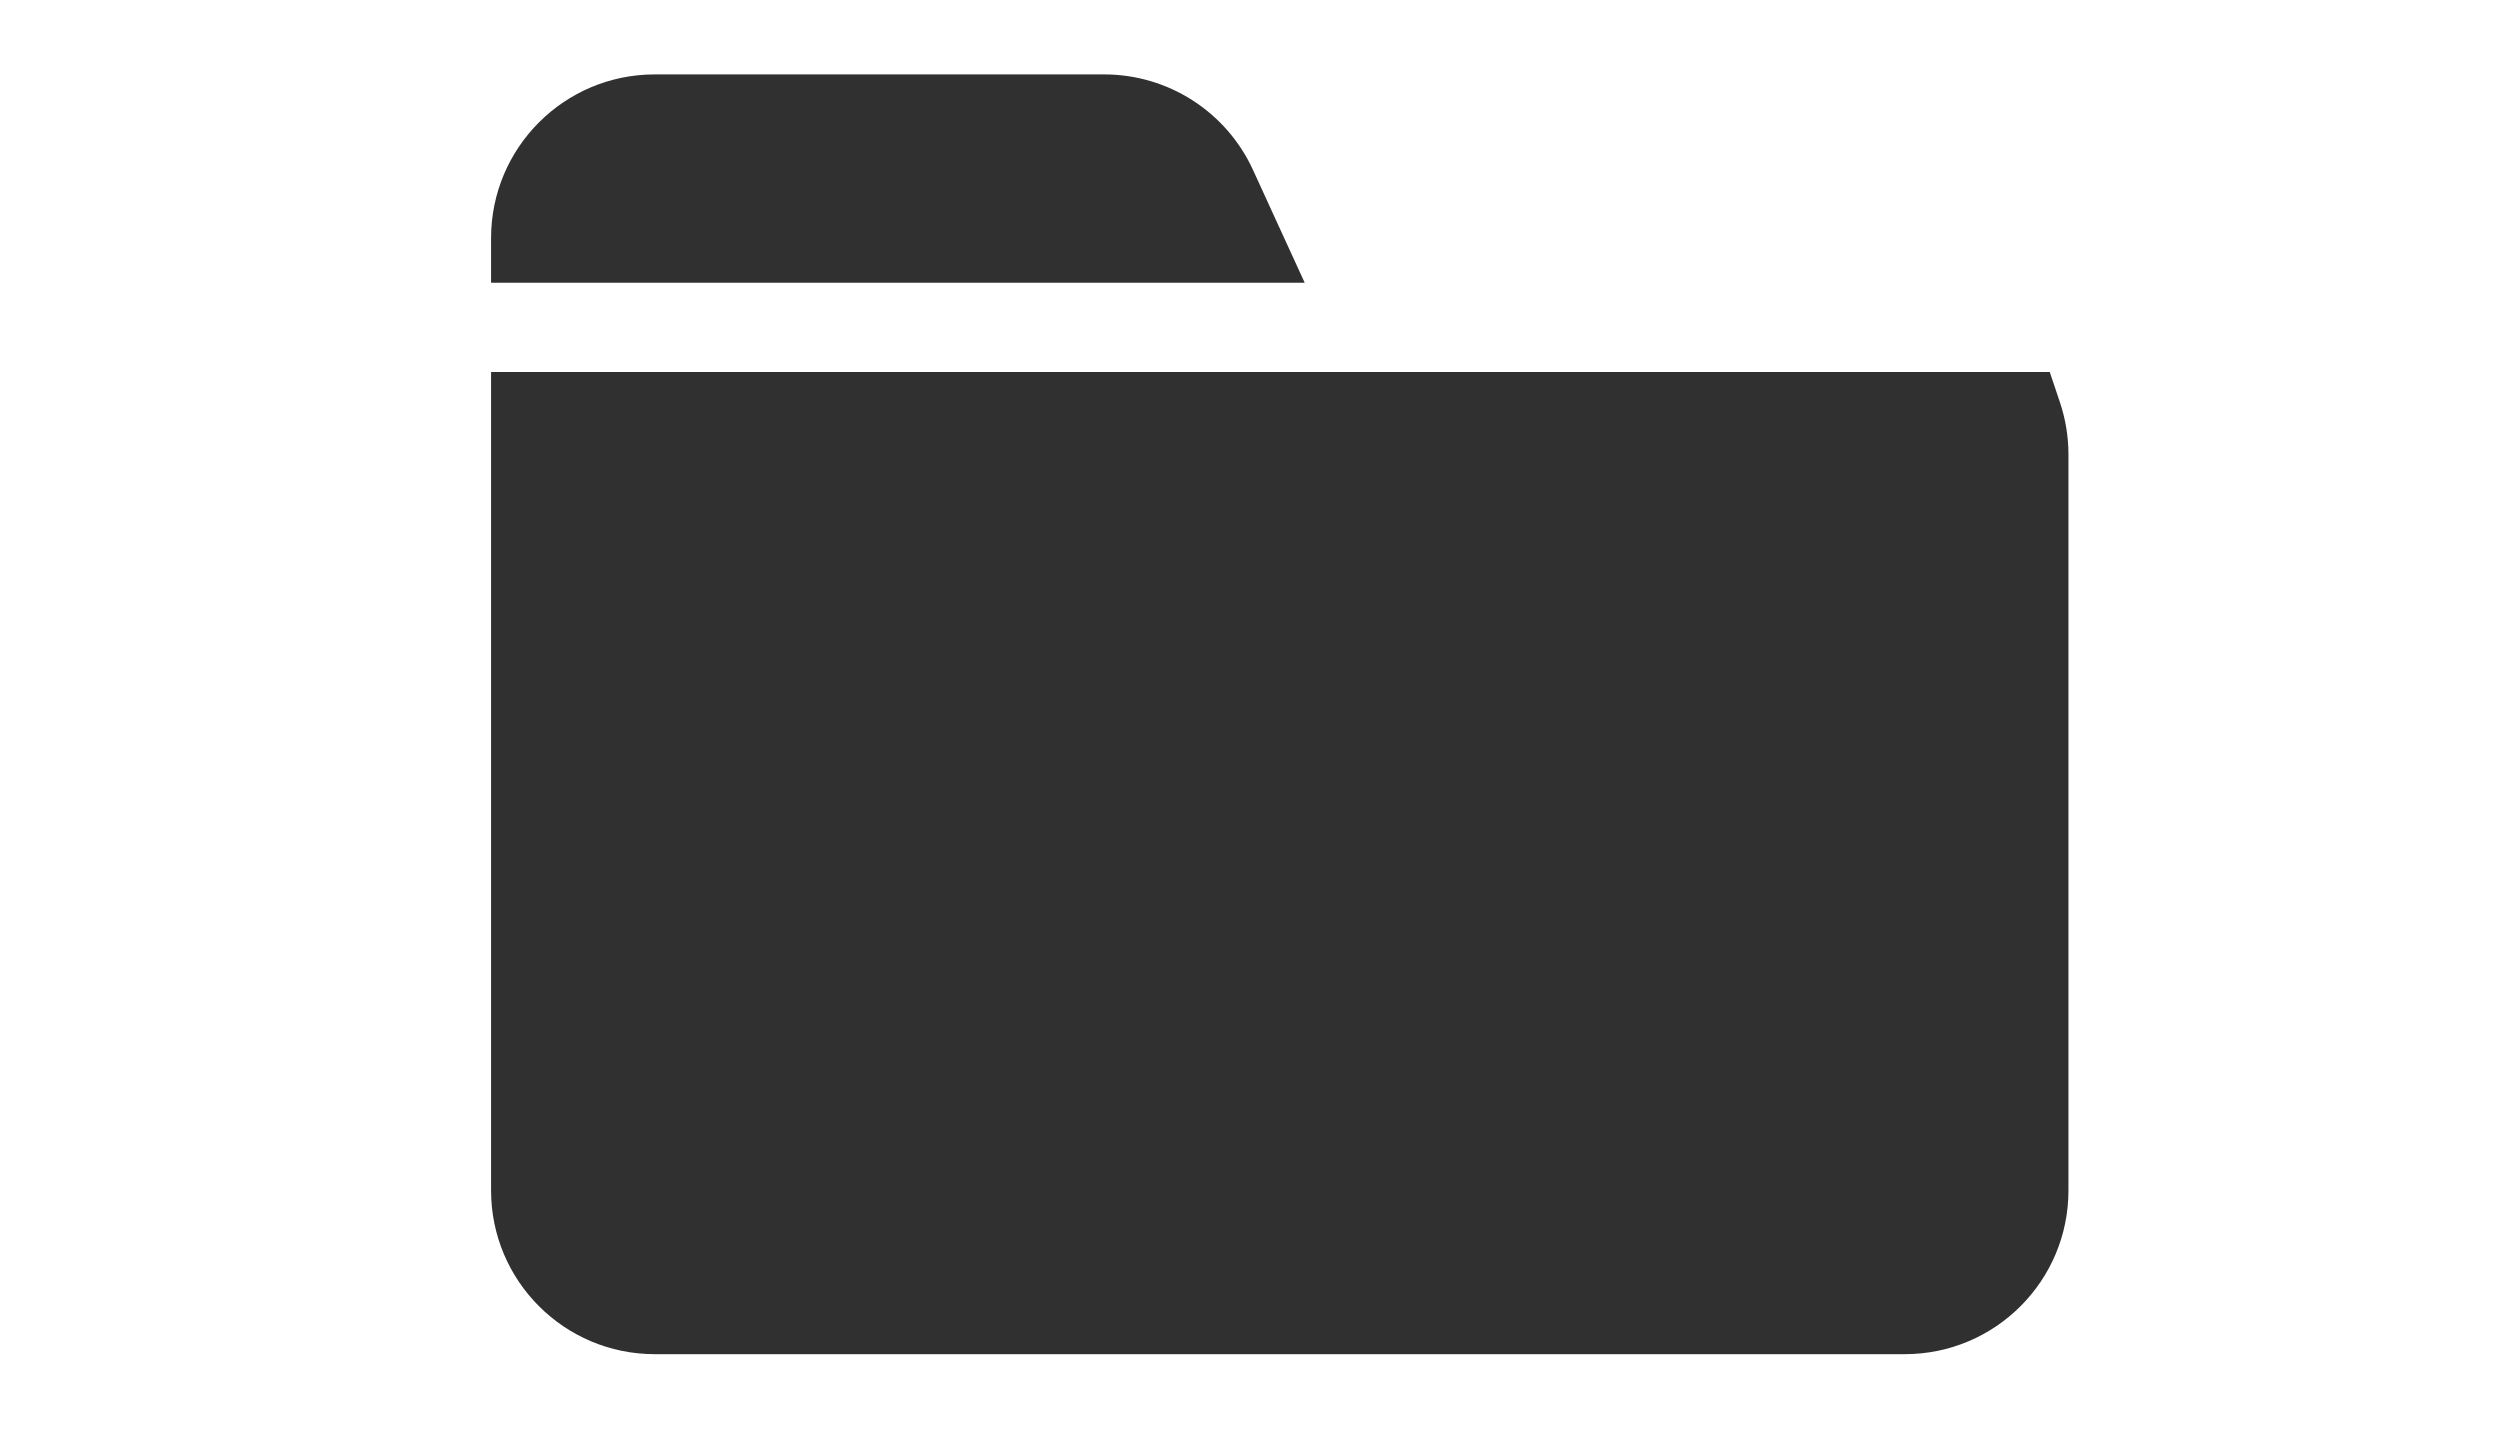 <svg width="42" height="24" viewBox="0 0 42 24" fill="none" xmlns="http://www.w3.org/2000/svg">
<path fill-rule="evenodd" clip-rule="evenodd" d="M9 20C9 21.105 9.895 22 11 22H32C33.105 22 34 21.105 34 20V7.636C34 7.414 33.964 7.2 33.897 7H9V20ZM20.75 4H9C9 2.895 9.895 2 11 2H18.55C19.332 2 20.042 2.456 20.368 3.167L20.75 4Z" fill="#303030"/>
<path d="M33.897 7L34.608 6.762L34.436 6.25H33.897V7ZM9 7V6.25H8.25V7H9ZM9 4H8.25V4.75H9V4ZM20.75 4V4.75H21.919L21.432 3.688L20.75 4ZM20.368 3.167L19.686 3.479L19.686 3.479L20.368 3.167ZM11 21.25C10.31 21.25 9.75 20.69 9.75 20H8.25C8.25 21.519 9.481 22.75 11 22.75V21.25ZM32 21.25H11V22.75H32V21.25ZM33.25 20C33.25 20.69 32.69 21.25 32 21.25V22.75C33.519 22.75 34.75 21.519 34.75 20H33.25ZM33.25 7.636V20H34.75V7.636H33.25ZM33.186 7.238C33.227 7.362 33.25 7.496 33.25 7.636H34.75C34.75 7.332 34.7 7.037 34.608 6.762L33.186 7.238ZM33.897 6.25H9V7.75H33.897V6.25ZM9.75 20V7H8.25V20H9.75ZM9 4.75H20.75V3.25H9V4.75ZM9.75 4C9.75 3.31 10.31 2.75 11 2.75V1.25C9.481 1.25 8.25 2.481 8.25 4H9.75ZM11 2.75H18.55V1.25H11V2.75ZM18.55 2.75C19.039 2.75 19.483 3.035 19.686 3.479L21.05 2.854C20.602 1.877 19.625 1.25 18.55 1.25V2.75ZM19.686 3.479L20.068 4.312L21.432 3.688L21.05 2.854L19.686 3.479Z" fill="#303030"/>
</svg>
